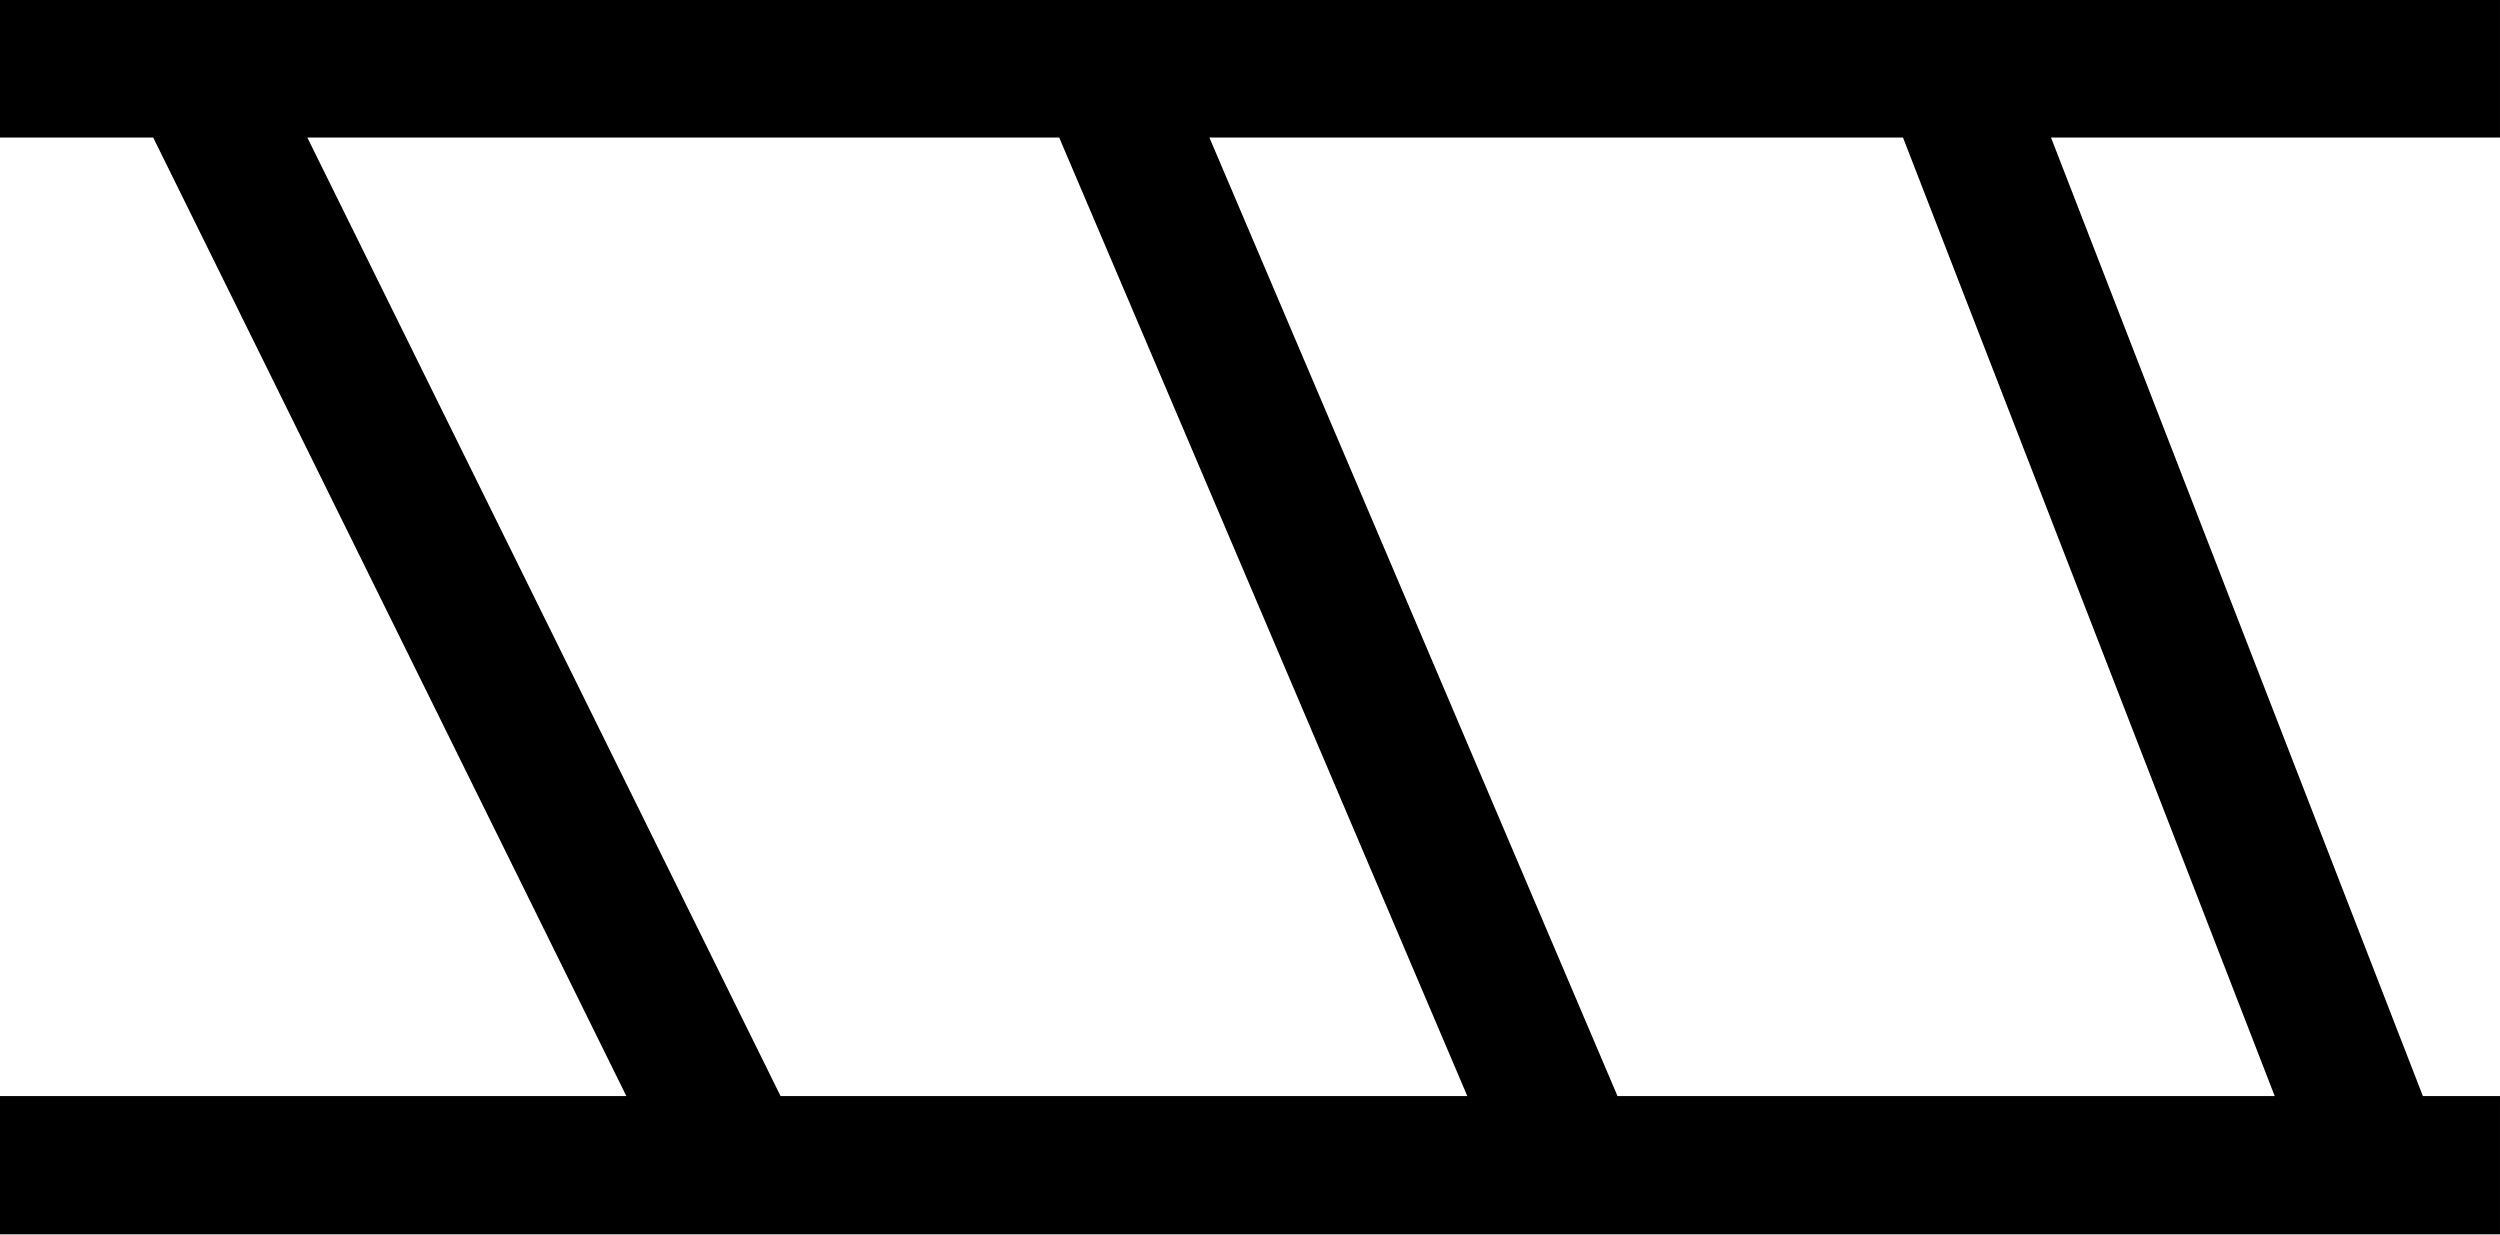 <?xml version="1.0" encoding="UTF-8" standalone="no"?>
<!-- Created with Inkscape (http://www.inkscape.org/) -->

<svg
   xmlns:dc="http://purl.org/dc/elements/1.1/"
   xmlns:cc="http://creativecommons.org/ns#"
   xmlns:rdf="http://www.w3.org/1999/02/22-rdf-syntax-ns#"
   xmlns:svg="http://www.w3.org/2000/svg"
   xmlns="http://www.w3.org/2000/svg"
   xmlns:sodipodi="http://sodipodi.sourceforge.net/DTD/sodipodi-0.dtd"
   xmlns:inkscape="http://www.inkscape.org/namespaces/inkscape"
   width="9.05mm"
   height="4.47mm"
   version="1.1"
   viewBox="0 0 9.05 4.47"
   id="svg18"
   sodipodi:docname="Estratificacao_cruzada_tabular.svg"
   inkscape:version="0.92.5 (2060ec1f9f, 2020-04-08)">
  <defs
     id="defs22" />
  <sodipodi:namedview
     pagecolor="#ffffff"
     bordercolor="#666666"
     borderopacity="1"
     objecttolerance="10"
     gridtolerance="10"
     guidetolerance="10"
     inkscape:pageopacity="0"
     inkscape:pageshadow="2"
     inkscape:window-width="1920"
     inkscape:window-height="1057"
     id="namedview20"
     showgrid="false"
     inkscape:zoom="12.892956"
     inkscape:cx="15.745032"
     inkscape:cy="8.4472437"
     inkscape:window-x="-8"
     inkscape:window-y="-8"
     inkscape:window-maximized="1"
     inkscape:current-layer="svg18" />
  <g
     transform="translate(-59.908 -100.79)"
     id="g16">
    <g
       transform="matrix(.01 0 0 .01 39.048 2.158)"
       clip-rule="evenodd"
       fill="none"
       fill-rule="evenodd"
       image-rendering="optimizeQuality"
       shape-rendering="geometricPrecision"
       stroke="#000"
       stroke-width="50"
       id="g14">
      <path
         style="color:#000000;font-style:normal;font-variant:normal;font-weight:normal;font-stretch:normal;font-size:medium;line-height:normal;font-family:sans-serif;font-variant-ligatures:normal;font-variant-position:normal;font-variant-caps:normal;font-variant-numeric:normal;font-variant-alternates:normal;font-feature-settings:normal;text-indent:0;text-align:start;text-decoration:none;text-decoration-line:none;text-decoration-style:solid;text-decoration-color:#000000;letter-spacing:normal;word-spacing:normal;text-transform:none;writing-mode:lr-tb;direction:ltr;text-orientation:mixed;dominant-baseline:auto;baseline-shift:baseline;text-anchor:start;white-space:normal;shape-padding:0;clip-rule:nonzero;display:inline;overflow:visible;visibility:visible;opacity:1;isolation:auto;mix-blend-mode:normal;color-interpolation:sRGB;color-interpolation-filters:linearRGB;solid-color:#000000;solid-opacity:1;vector-effect:none;fill:#000000;fill-opacity:1;fill-rule:nonzero;stroke:none;stroke-width:1.89;stroke-linecap:butt;stroke-linejoin:miter;stroke-miterlimit:4;stroke-dasharray:none;stroke-dashoffset:0;stroke-opacity:1;color-rendering:auto;image-rendering:auto;shape-rendering:auto;text-rendering:auto;enable-background:accumulate"
         d="M 0 -0.006 L 0 1.883 L 2.096 1.883 L 8.57 14.998 L 0 14.998 L 0 16.889 L 34.205 16.889 L 34.205 14.998 L 33.15 14.998 L 28.062 1.883 L 34.205 1.883 L 34.205 -0.006 L 0 -0.006 z M 4.205 1.883 L 14.492 1.883 L 20.076 14.998 L 10.68 14.998 L 4.205 1.883 z M 16.547 1.883 L 26.037 1.883 L 31.123 14.998 L 22.131 14.998 L 16.547 1.883 z "
         transform="matrix(26.458,0,0,26.458,2086,9863.17)"
         id="line4" />
    </g>
  </g>
</svg>
